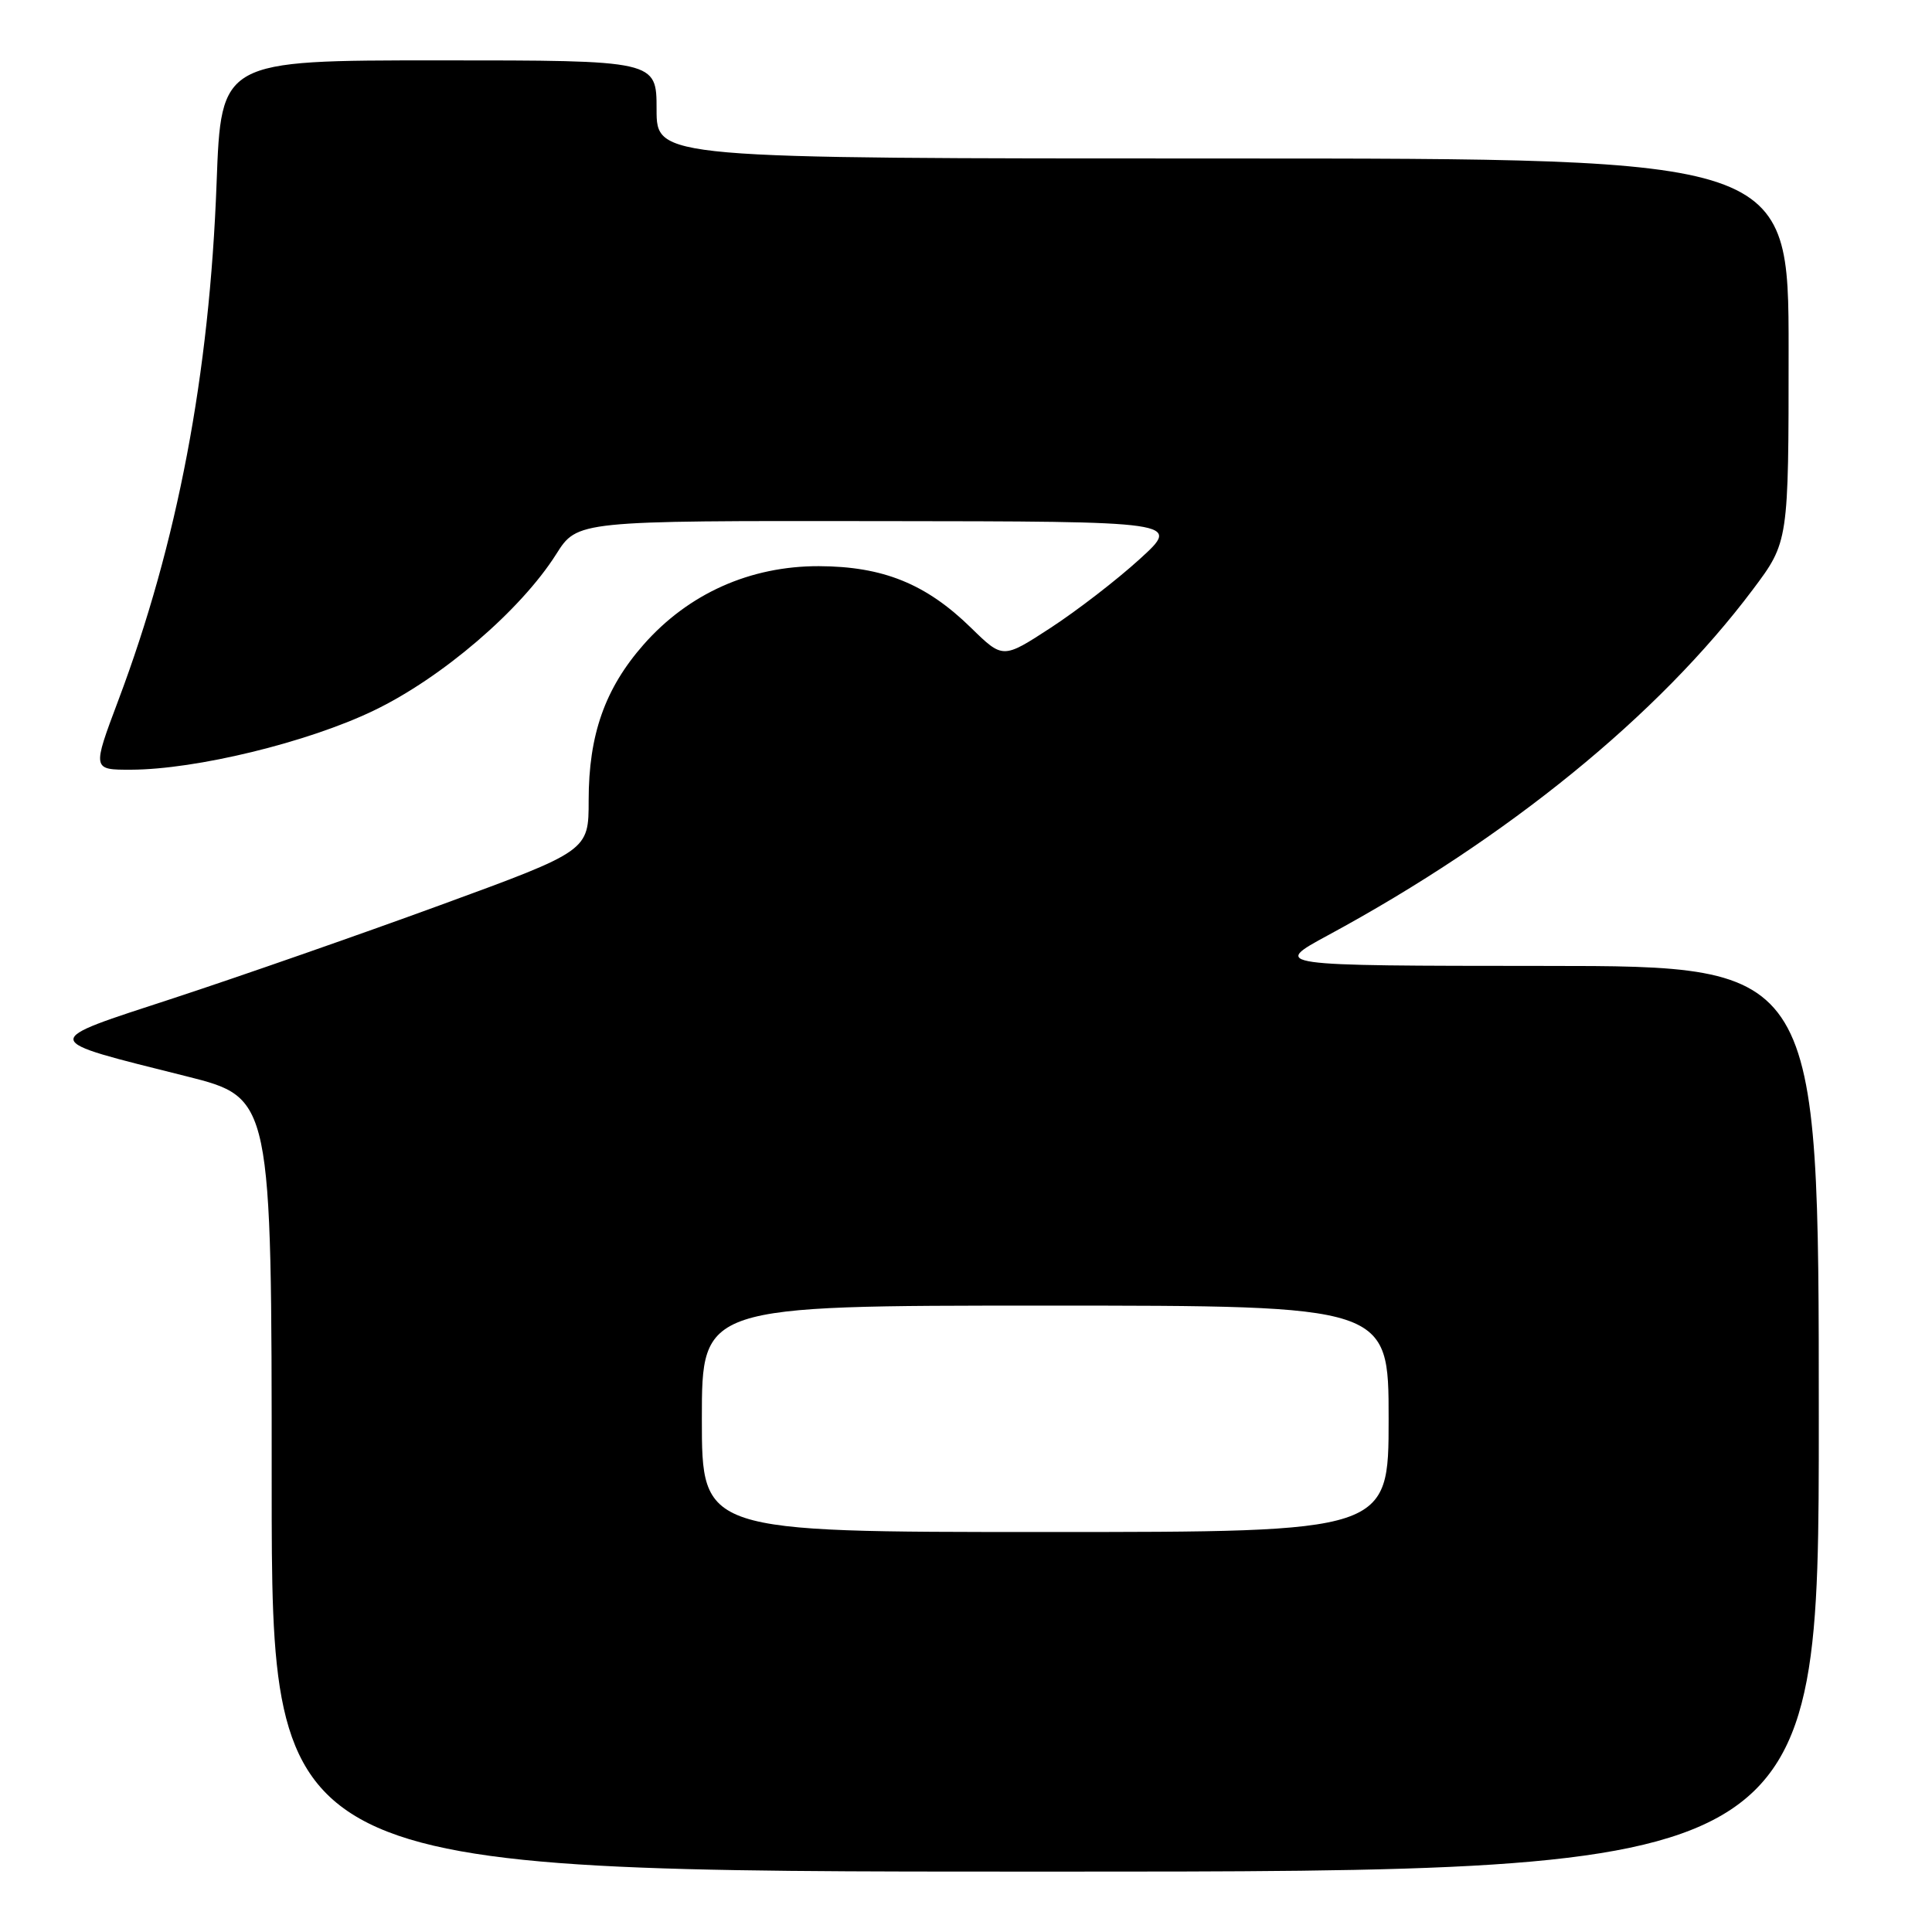 <?xml version="1.0" encoding="UTF-8" standalone="no"?>
<!DOCTYPE svg PUBLIC "-//W3C//DTD SVG 1.1//EN" "http://www.w3.org/Graphics/SVG/1.1/DTD/svg11.dtd" >
<svg xmlns="http://www.w3.org/2000/svg" xmlns:xlink="http://www.w3.org/1999/xlink" version="1.1" viewBox="0 0 256 256">
 <g >
 <path fill="currentColor"
d=" M 241.00 188.00 C 241.00 128.00 241.00 128.00 204.75 127.99 C 168.50 127.97 168.50 127.97 176.00 123.91 C 199.80 111.03 219.74 94.79 232.25 78.13 C 237.00 71.80 237.00 71.80 237.00 46.40 C 237.00 21.00 237.00 21.00 162.00 21.00 C 87.00 21.00 87.00 21.00 87.00 14.50 C 87.00 8.00 87.00 8.00 58.15 8.00 C 29.30 8.00 29.30 8.00 28.70 24.25 C 27.76 49.66 23.52 71.97 15.67 92.82 C 12.22 102.00 12.22 102.00 17.36 101.99 C 25.98 101.96 40.73 98.38 49.49 94.17 C 58.53 89.84 69.01 80.85 73.70 73.43 C 76.50 69.00 76.50 69.00 116.50 69.05 C 156.50 69.09 156.50 69.09 151.03 74.07 C 148.03 76.81 142.71 80.91 139.23 83.18 C 132.89 87.31 132.89 87.31 128.69 83.21 C 122.72 77.36 117.01 75.05 108.50 75.02 C 99.41 75.00 91.23 78.65 85.28 85.41 C 80.16 91.23 78.00 97.36 78.00 106.05 C 78.00 112.74 78.00 112.74 58.32 119.94 C 47.50 123.90 31.63 129.43 23.07 132.24 C 5.06 138.14 4.98 137.66 24.73 142.62 C 36.00 145.46 36.00 145.46 36.00 196.73 C 36.00 248.00 36.00 248.00 138.50 248.00 C 241.00 248.00 241.00 248.00 241.00 188.00 Z  M 93.00 188.00 C 93.00 173.00 93.00 173.00 138.50 173.00 C 184.00 173.00 184.00 173.00 184.00 188.00 C 184.00 203.00 184.00 203.00 138.50 203.00 C 93.00 203.00 93.00 203.00 93.00 188.00 Z "/>
</g>
</svg>